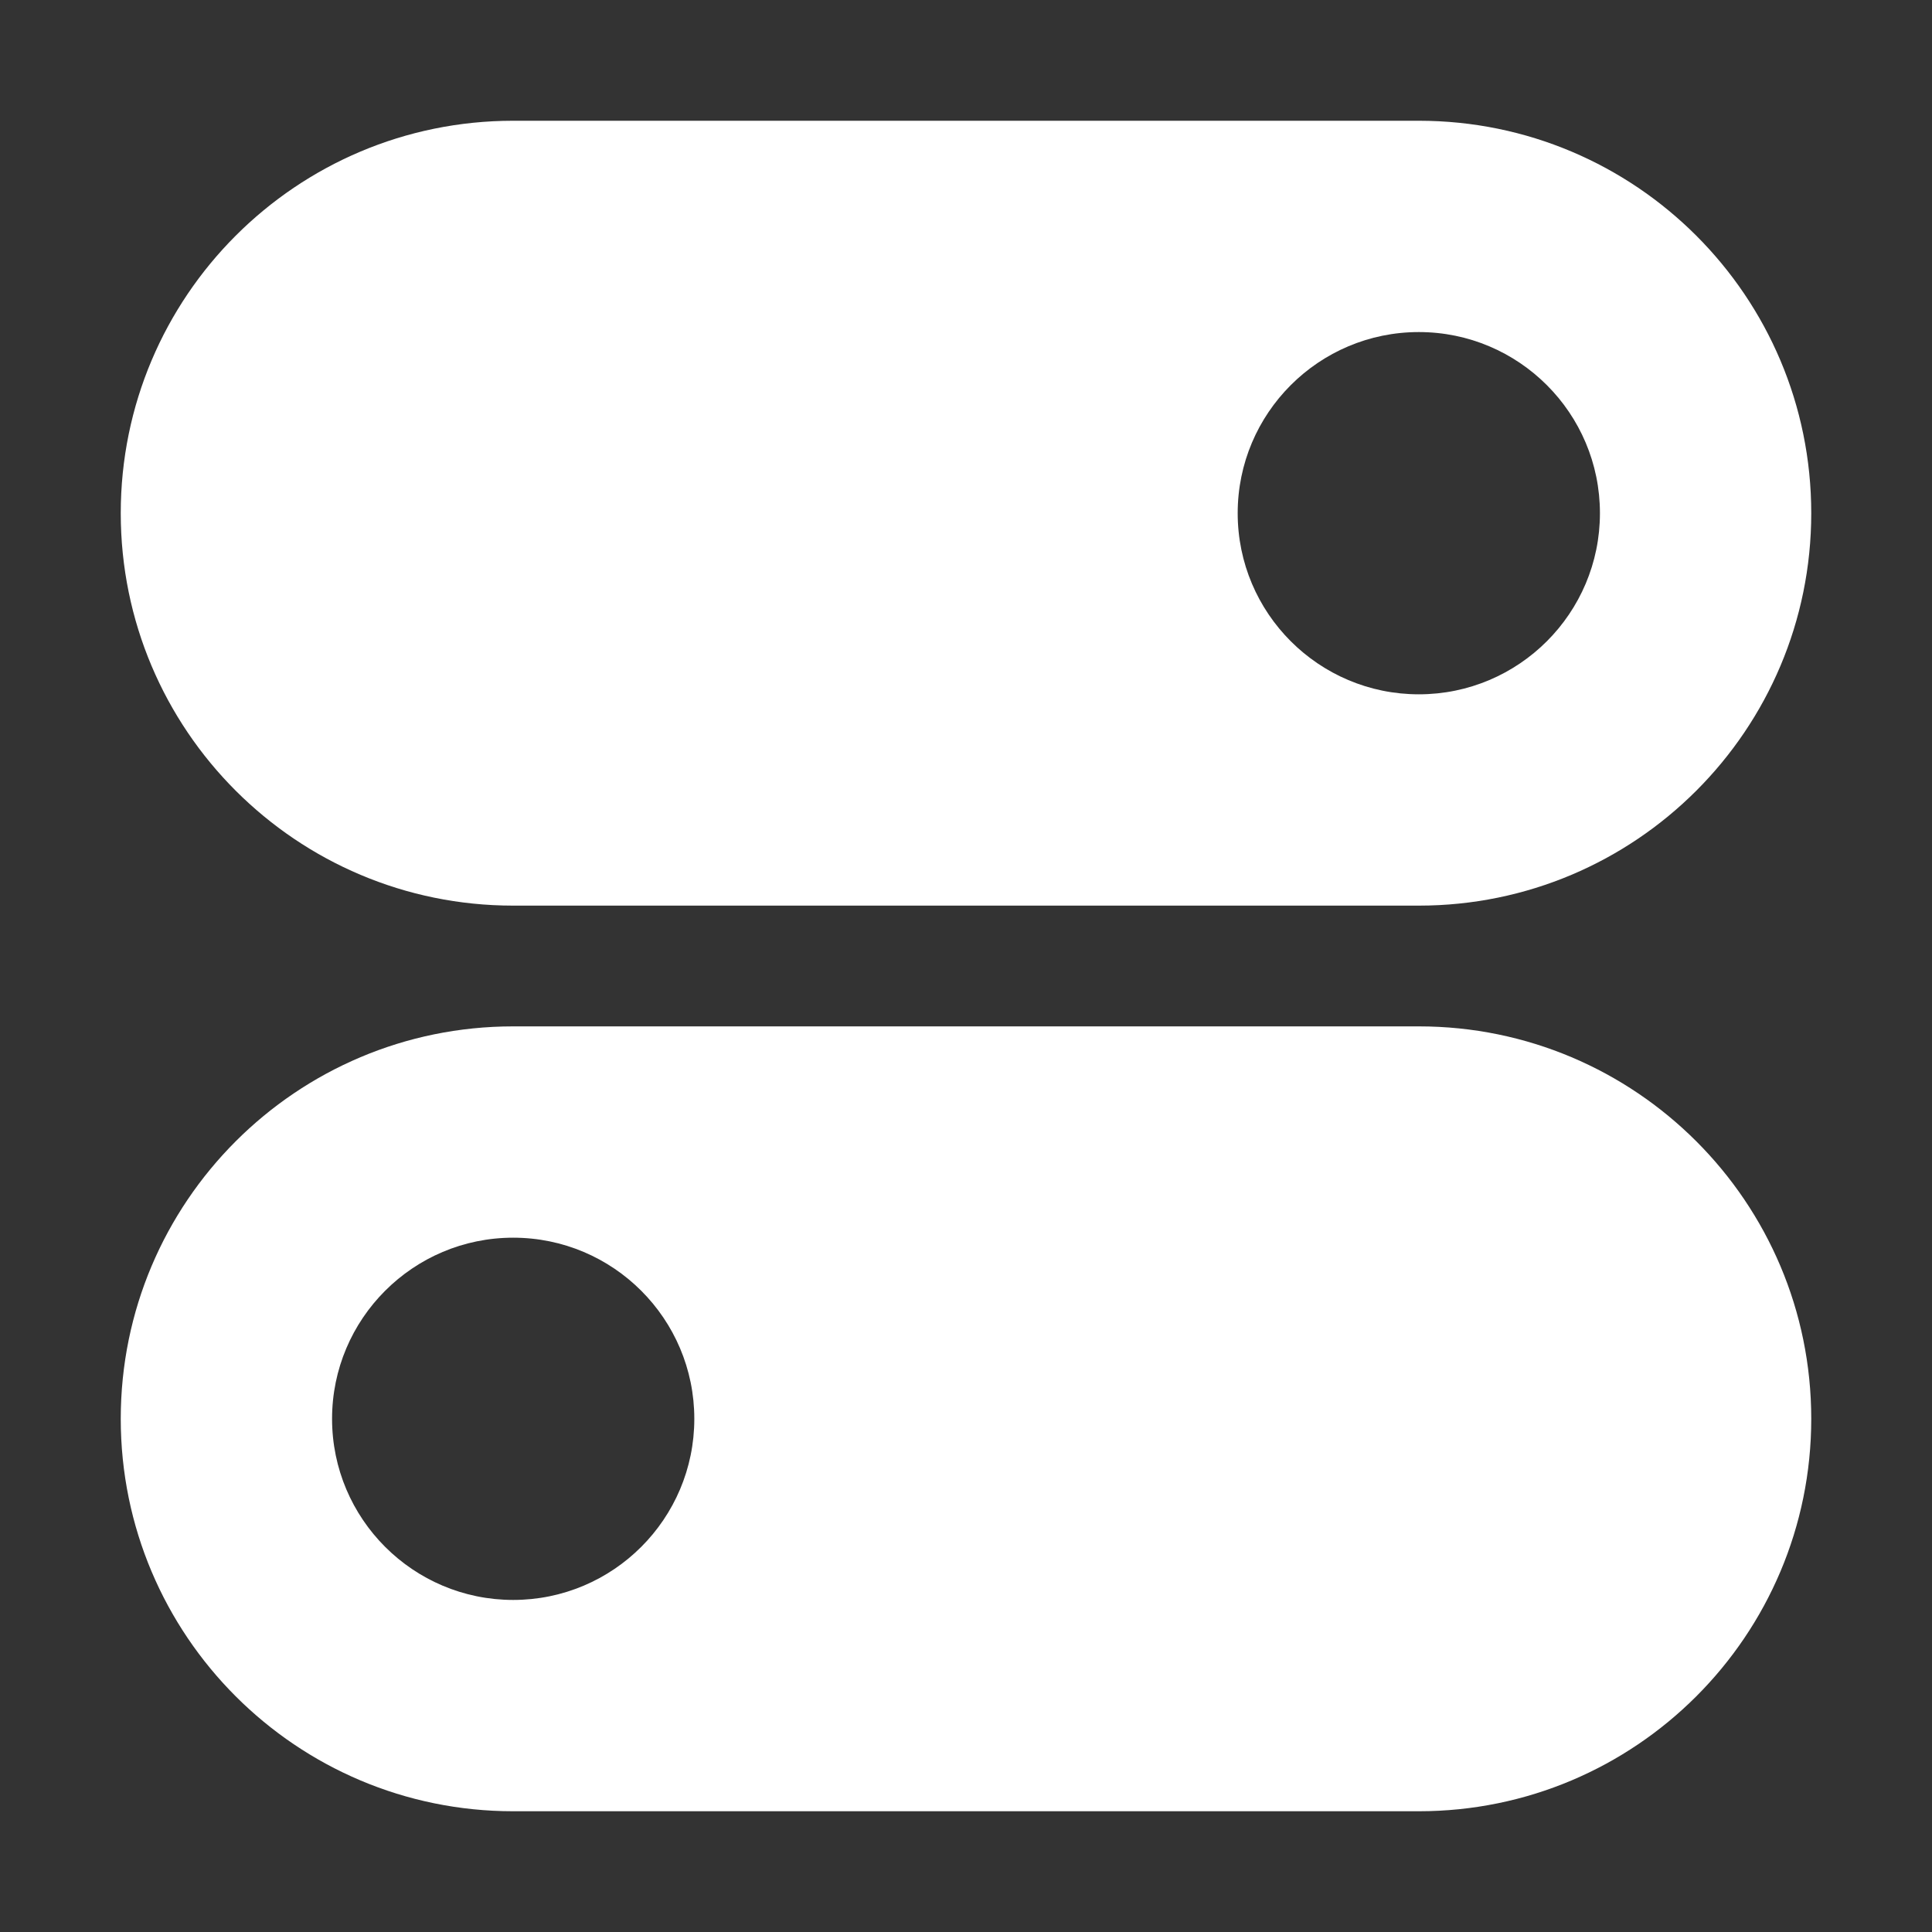 <svg width="16" height="16" viewBox="0 0 16 16" fill="none" xmlns="http://www.w3.org/2000/svg">
<rect x="0" y="0" width="16" height="16" fill="#333333" stroke="none"/>
<path fill-rule="evenodd" clip-rule="evenodd" d="M1 4.25C1 2.455 2.455 1 4.25 1H11.75C13.545 1 15 2.455 15 4.25C15 6.045 13.545 7.5 11.75 7.5H4.25C2.455 7.5 1 6.045 1 4.25ZM11.75 5.75C12.578 5.75 13.25 5.078 13.25 4.25C13.25 3.422 12.578 2.75 11.75 2.75C10.922 2.75 10.25 3.422 10.25 4.25C10.25 5.078 10.922 5.75 11.75 5.75Z" fill="white"/>
<path fill-rule="evenodd" clip-rule="evenodd" d="M15 11.75C15 13.545 13.545 15 11.75 15H4.25C2.455 15 1 13.545 1 11.75C1 9.955 2.455 8.5 4.25 8.5H11.75C13.545 8.5 15 9.955 15 11.75ZM4.25 10.25C3.422 10.25 2.75 10.922 2.75 11.75C2.75 12.578 3.422 13.25 4.25 13.25C5.078 13.25 5.75 12.578 5.75 11.75C5.75 10.922 5.078 10.25 4.25 10.25Z" fill="white"/>
</svg>
